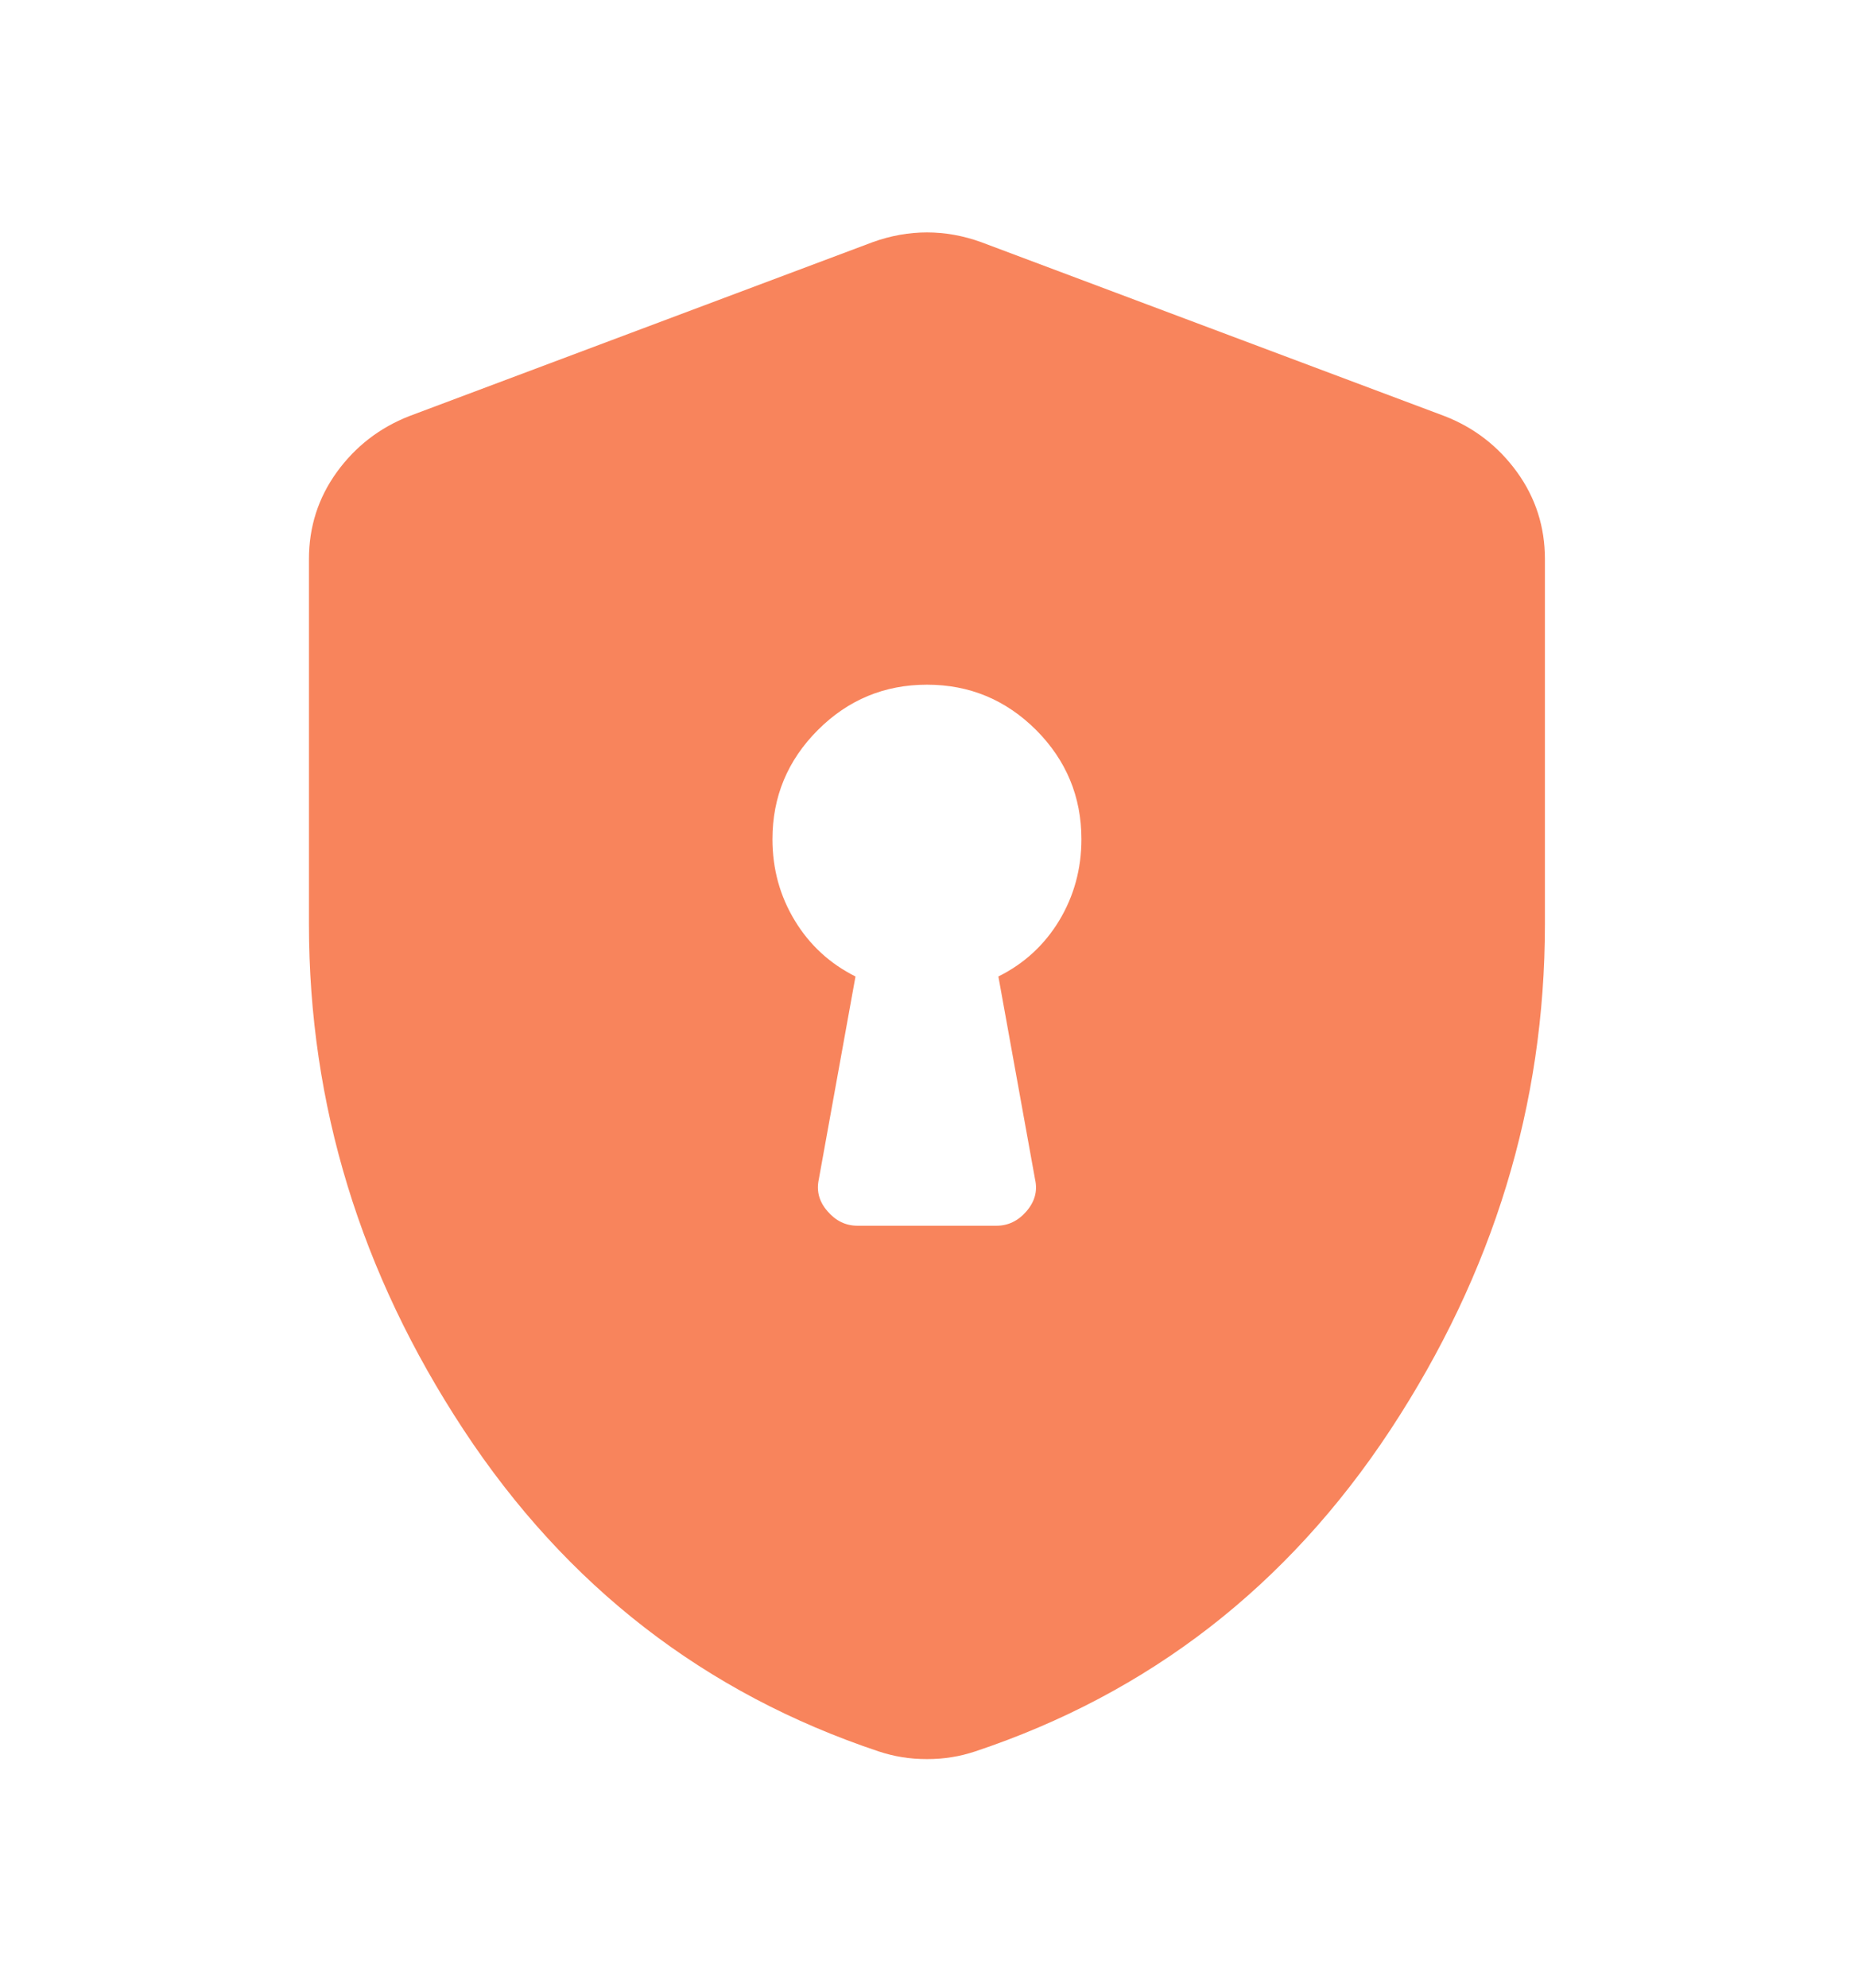 <svg width="14" height="15" viewBox="0 0 14 15" fill="none" xmlns="http://www.w3.org/2000/svg">
<mask id="mask0_244_645" style="mask-type:alpha" maskUnits="userSpaceOnUse" x="0" y="0" width="14" height="15">
<rect y="0.5" width="14" height="14" fill="#D9D9D9"/>
</mask>
<g mask="url(#mask0_244_645)">
<path d="M6.475 9.25H7.525C7.612 9.25 7.688 9.214 7.751 9.141C7.814 9.068 7.836 8.988 7.816 8.9L7.539 7.369C7.734 7.272 7.887 7.131 7.999 6.946C8.11 6.761 8.166 6.557 8.166 6.333C8.166 6.013 8.052 5.738 7.824 5.509C7.595 5.281 7.321 5.167 7 5.167C6.679 5.167 6.404 5.281 6.176 5.509C5.947 5.738 5.833 6.013 5.833 6.333C5.833 6.557 5.889 6.761 6.001 6.946C6.113 7.131 6.266 7.272 6.46 7.369L6.183 8.9C6.164 8.988 6.185 9.068 6.249 9.141C6.312 9.214 6.387 9.25 6.475 9.25ZM7 13.275C6.932 13.275 6.868 13.27 6.81 13.26C6.752 13.251 6.693 13.236 6.635 13.217C5.323 12.779 4.277 11.97 3.5 10.789C2.722 9.607 2.333 8.336 2.333 6.975V4.219C2.333 3.976 2.403 3.757 2.544 3.562C2.685 3.368 2.868 3.227 3.091 3.14L6.591 1.827C6.727 1.778 6.864 1.754 7 1.754C7.136 1.754 7.272 1.778 7.408 1.827L10.908 3.14C11.132 3.227 11.314 3.368 11.455 3.562C11.596 3.757 11.666 3.976 11.666 4.219V6.975C11.666 8.336 11.277 9.607 10.5 10.789C9.722 11.97 8.677 12.779 7.364 13.217C7.306 13.236 7.248 13.251 7.189 13.26C7.131 13.27 7.068 13.275 7 13.275Z" fill="#F8845C"/>
</g>
</svg>
